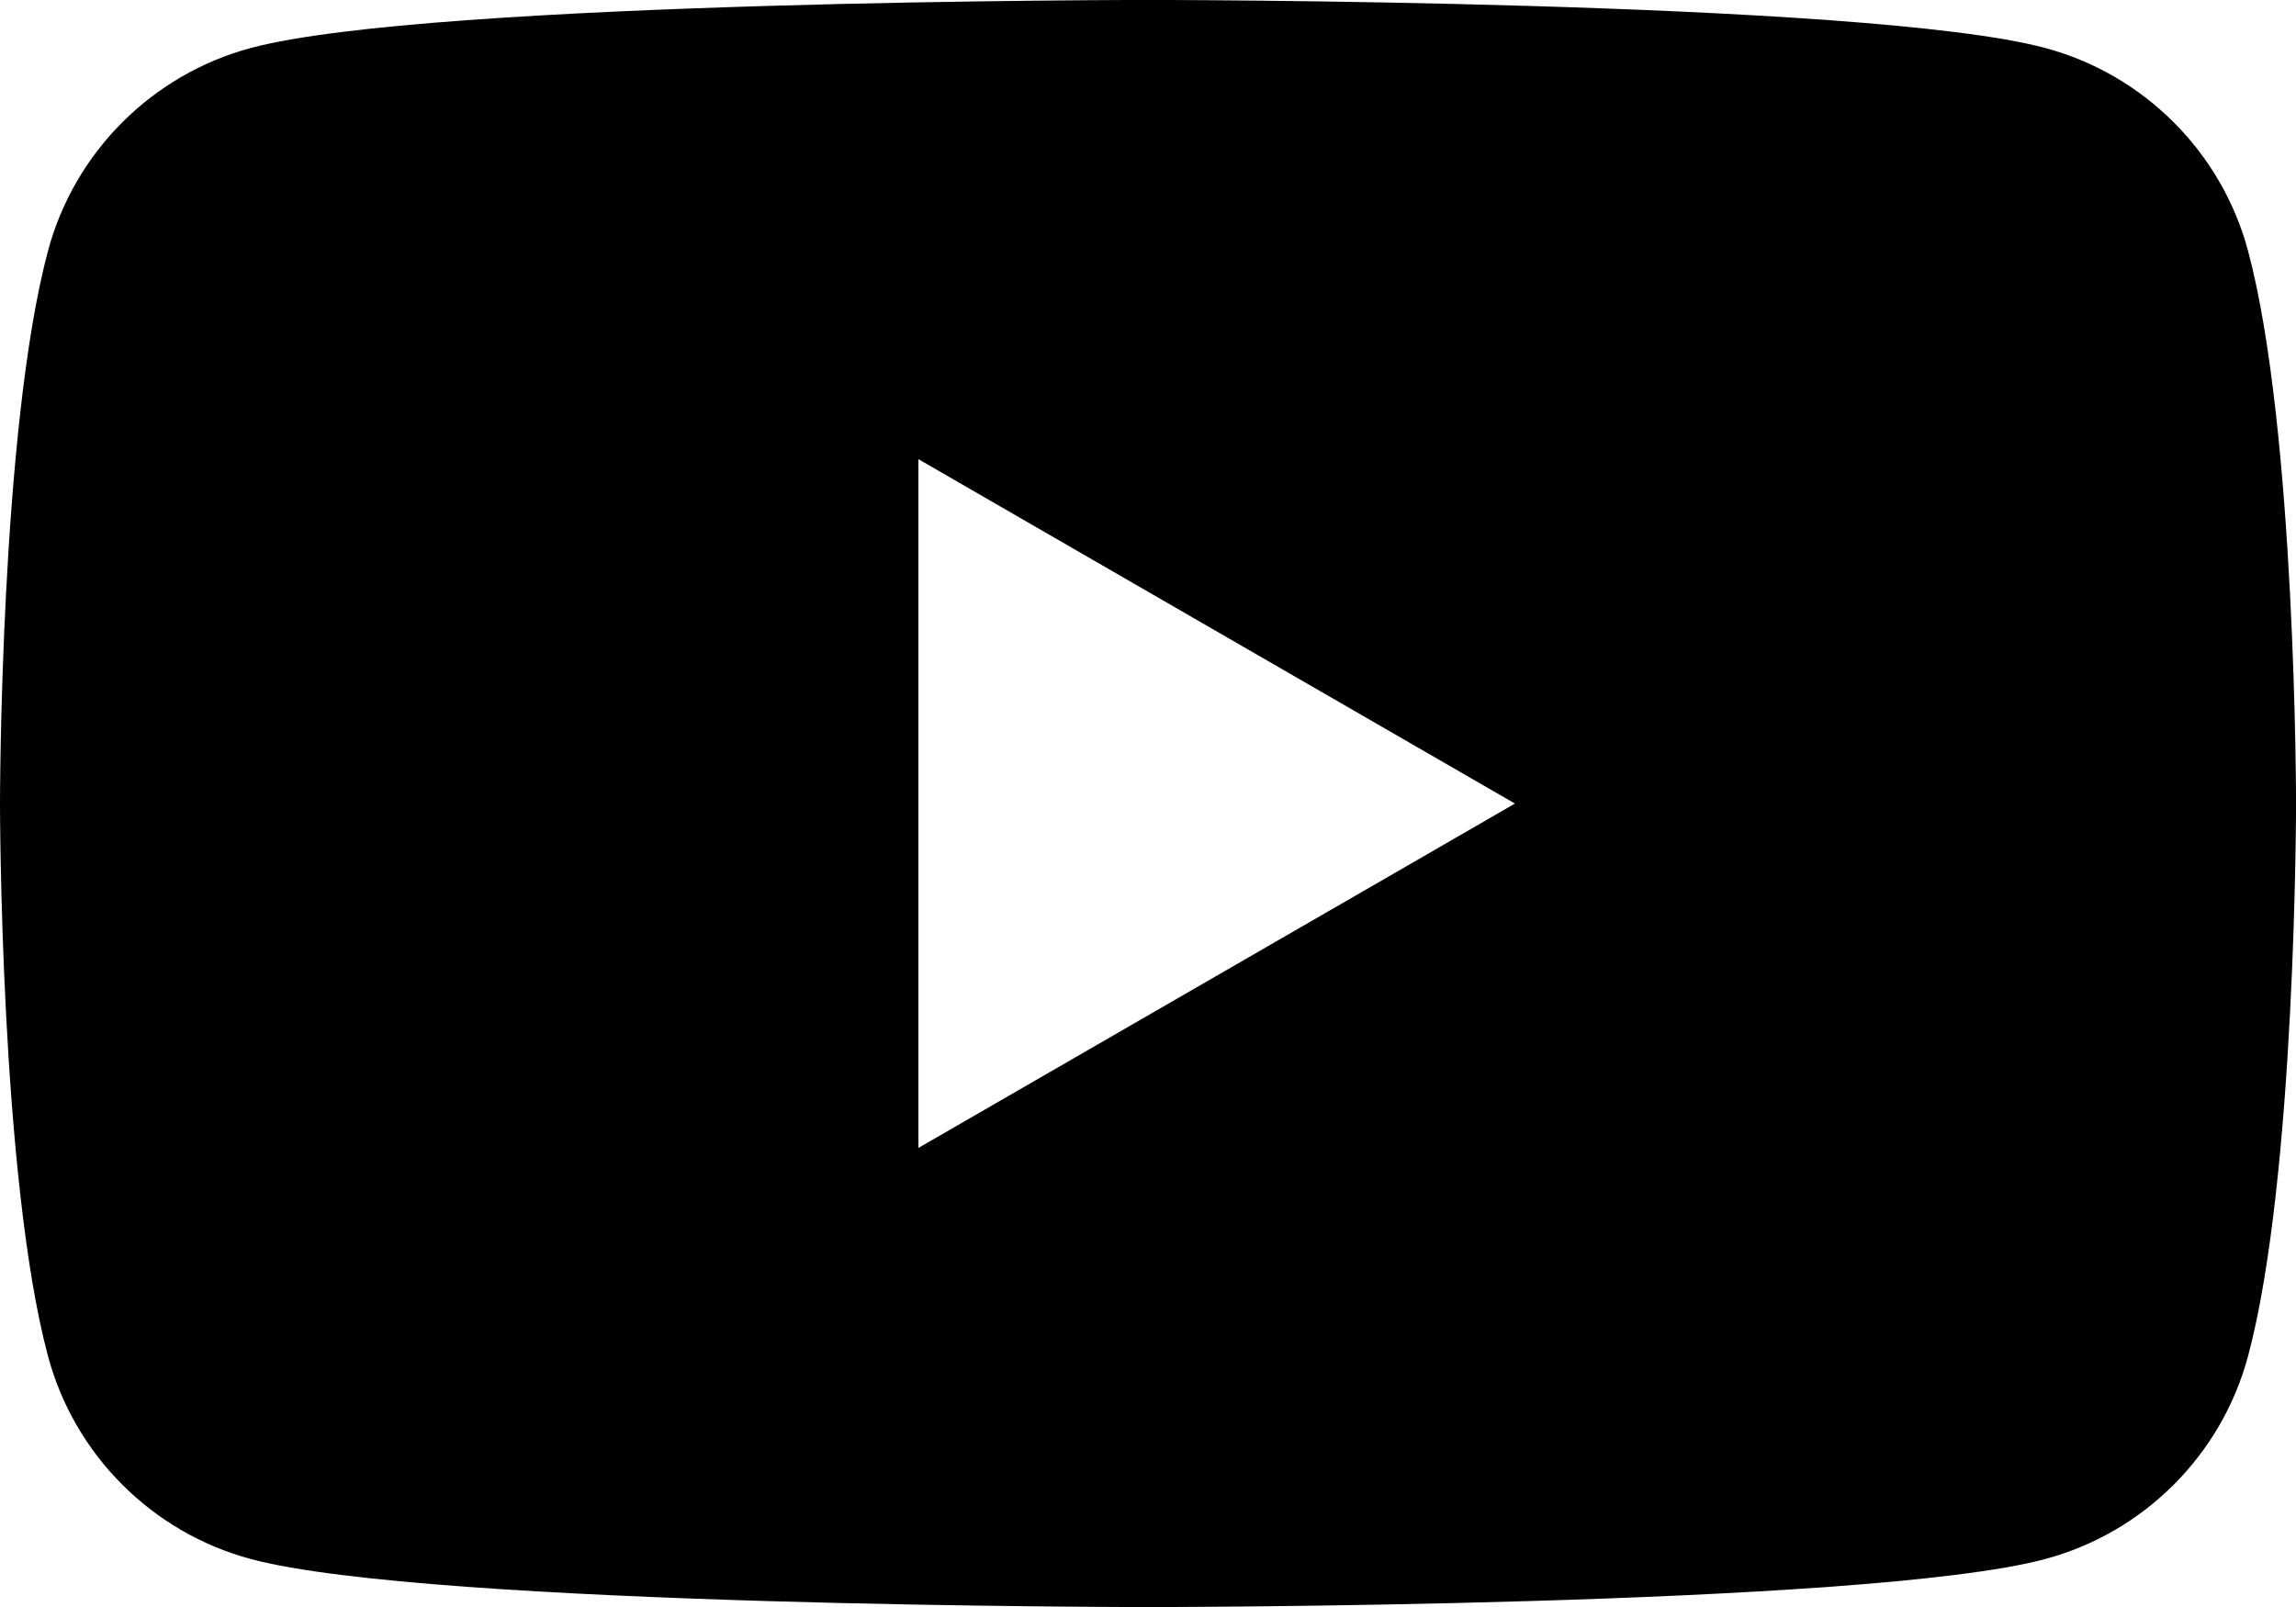 <?xml version="1.0" encoding="UTF-8"?><svg id="_レイヤー_2" xmlns="http://www.w3.org/2000/svg" viewBox="0 0 42.857 30"><defs><style>.cls-1{fill:#000;stroke-width:0px;}</style></defs><g id="_レイヤー_1-2"><path class="cls-1" d="M41.962,4.684c-.493-1.844-1.945-3.296-3.789-3.789-3.342-.896-16.744-.896-16.744-.896,0,0-13.402,0-16.744.896-1.844.493-3.296,1.945-3.789,3.789-.896,3.342-.896,10.316-.896,10.316,0,0,0,6.973.896,10.316.493,1.844,1.945,3.296,3.789,3.789,3.342.896,16.744.896,16.744.896,0,0,13.402,0,16.744-.896,1.844-.493,3.296-1.945,3.789-3.789.896-3.342.896-10.316.896-10.316,0,0,0-6.973-.896-10.316ZM17.143,21.43h0s0-.001,0-.001v-12.857l11.134,6.429h-.001s.001.001.001.001l-11.134,6.428Z"/></g></svg>